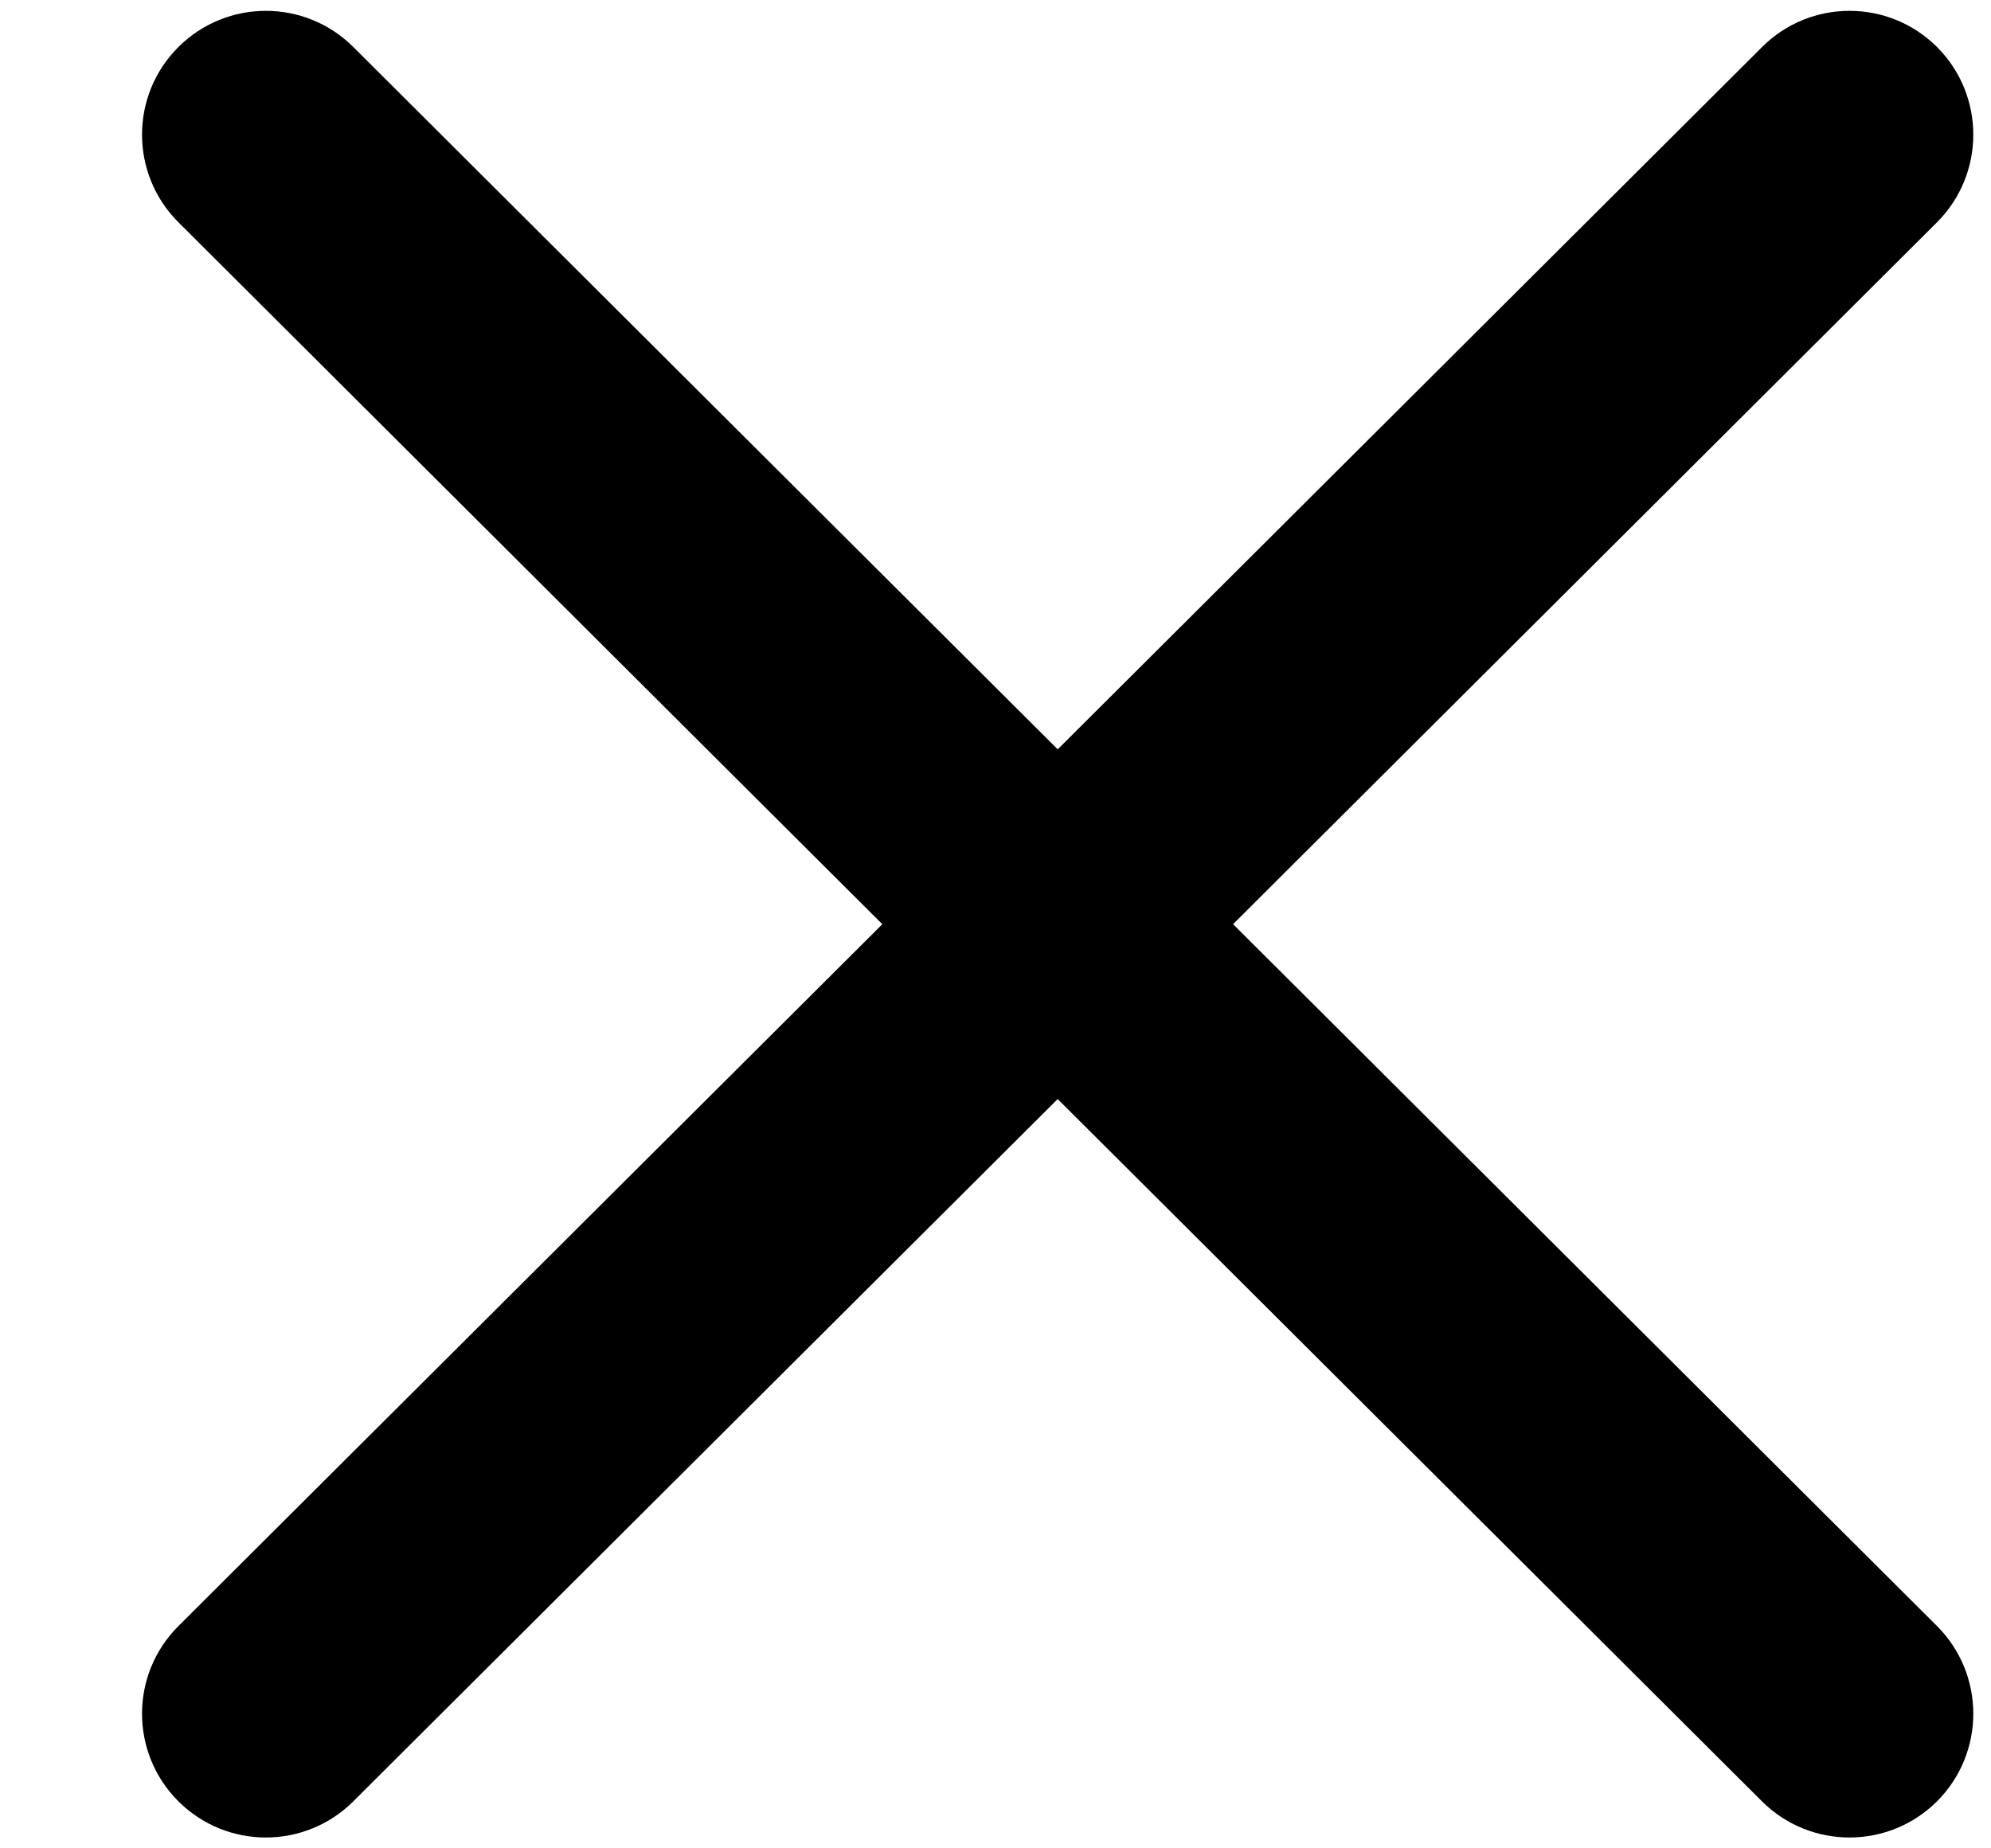 <svg width="14" height="13" viewBox="0 0 14 13" fill="none" xmlns="http://www.w3.org/2000/svg">
<path fill-rule="evenodd" clip-rule="evenodd" d="M13.479 12.528C13.217 12.789 12.793 12.789 12.531 12.528L1.396 1.422C1.133 1.16 1.133 0.734 1.396 0.472C1.658 0.211 2.081 0.211 2.343 0.472L13.479 11.578C13.741 11.84 13.741 12.266 13.479 12.528Z" fill="black" stroke="black" stroke-width="0.4"/>
<path fill-rule="evenodd" clip-rule="evenodd" d="M1.396 12.528C1.658 12.789 2.081 12.789 2.343 12.528L13.479 1.422C13.741 1.16 13.741 0.734 13.479 0.472C13.217 0.211 12.793 0.211 12.532 0.472L1.396 11.578C1.133 11.84 1.133 12.266 1.396 12.528Z" fill="black" stroke="black" stroke-width="0.4"/>
</svg>
